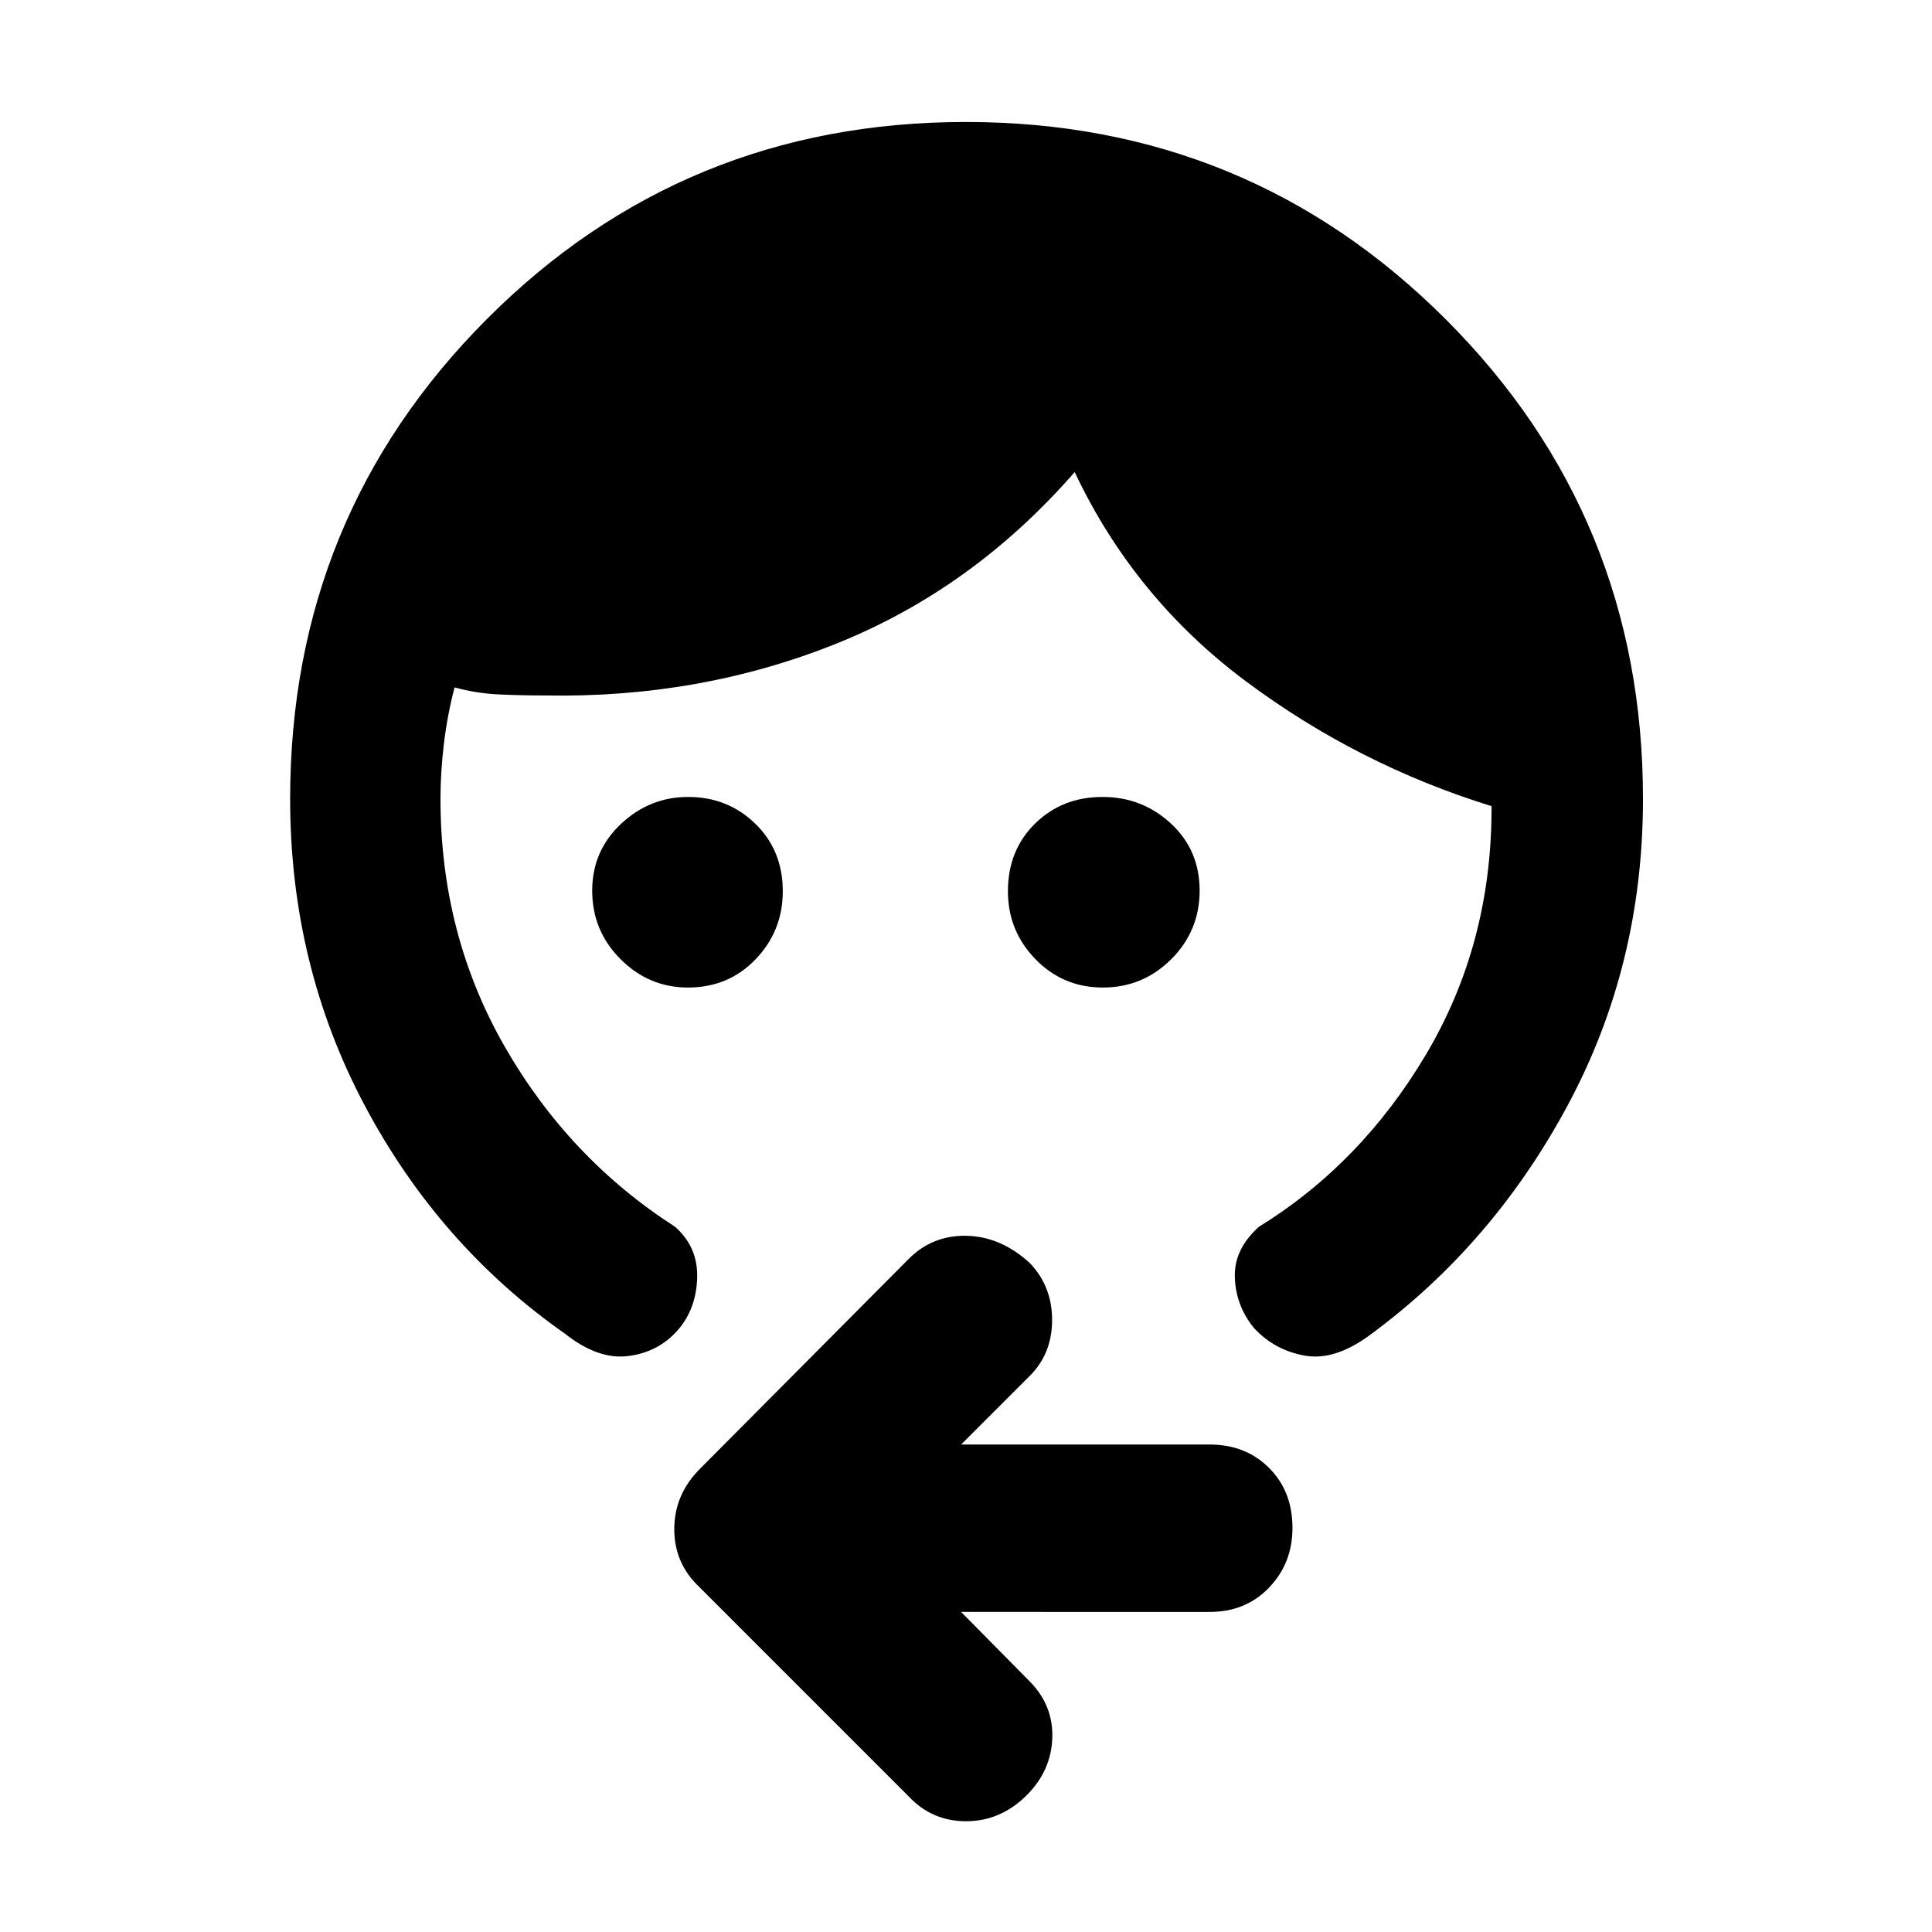 <svg xmlns="http://www.w3.org/2000/svg" height="48" viewBox="0 -960 960 960" width="48"><path d="M341.83-469.3q-19.39 0-33.48-14.09-14.09-14.09-14.09-34.03 0-19.74 14.27-33.16Q322.79-564 341.92-564q19.69 0 33.36 13.28 13.68 13.27 13.68 33.56 0 19.73-13.48 33.79Q362-469.3 341.83-469.3Zm206.14 0q-19.74 0-33.44-14.07-13.7-14.06-13.7-33.79 0-20.29 13.44-33.56Q527.72-564 547.85-564q19.7 0 33.97 13.2 14.27 13.19 14.27 33.37 0 19.94-14.09 34.03-14.09 14.1-34.03 14.1ZM144.17-563q0-140.4 97.69-238.39 97.69-98 238.05-98 140.35 0 238.42 98Q816.39-703.4 816.39-563q0 82.43-37.24 151.91-37.24 69.48-98.37 114.39-17.56 13-32.56 10.29-15-2.72-25.13-13.72-9-11-9.5-25.07-.5-14.06 11.93-25.19 50.87-31.44 83.02-85.59 32.16-54.15 32.59-120.45v-3q-66.43-20.57-122-62-55.56-41.44-85.13-104-50.57 58-118.35 85.21-67.78 27.22-144.78 25.79-11.57 0-22.78-.5-11.22-.5-22.22-3.5-3.57 13.65-5.28 27.87-1.72 14.22-1.72 27.49 0 67.38 31.87 123.03 31.87 55.65 84.74 89.65 11.43 10.13 10.93 25.48-.5 15.34-9.56 25.78-9.63 11-24.63 12.93-15 1.94-31.44-11.06-62.74-44-99.67-113.65-36.94-69.66-36.94-152.09Zm333.4 403.96 34.21 34.65q11.73 11.96 11.09 28.24-.65 16.28-12.93 28.41-12.89 12.7-29.98 12.7t-28.79-12.7L347.74-171.17q-12.7-11.84-12.7-28.99 0-17.14 12.7-29.93l103.43-104q11.79-12.13 28.93-11.85 17.15.29 31.61 13.55 11.07 11.56 11.07 28.26 0 16.7-11 27.7l-34.21 34.21h123.56q17.85 0 29.47 11.63 11.62 11.63 11.62 29.78 0 17.57-11.62 29.67-11.62 12.1-29.47 12.1H477.57Z"/></svg>